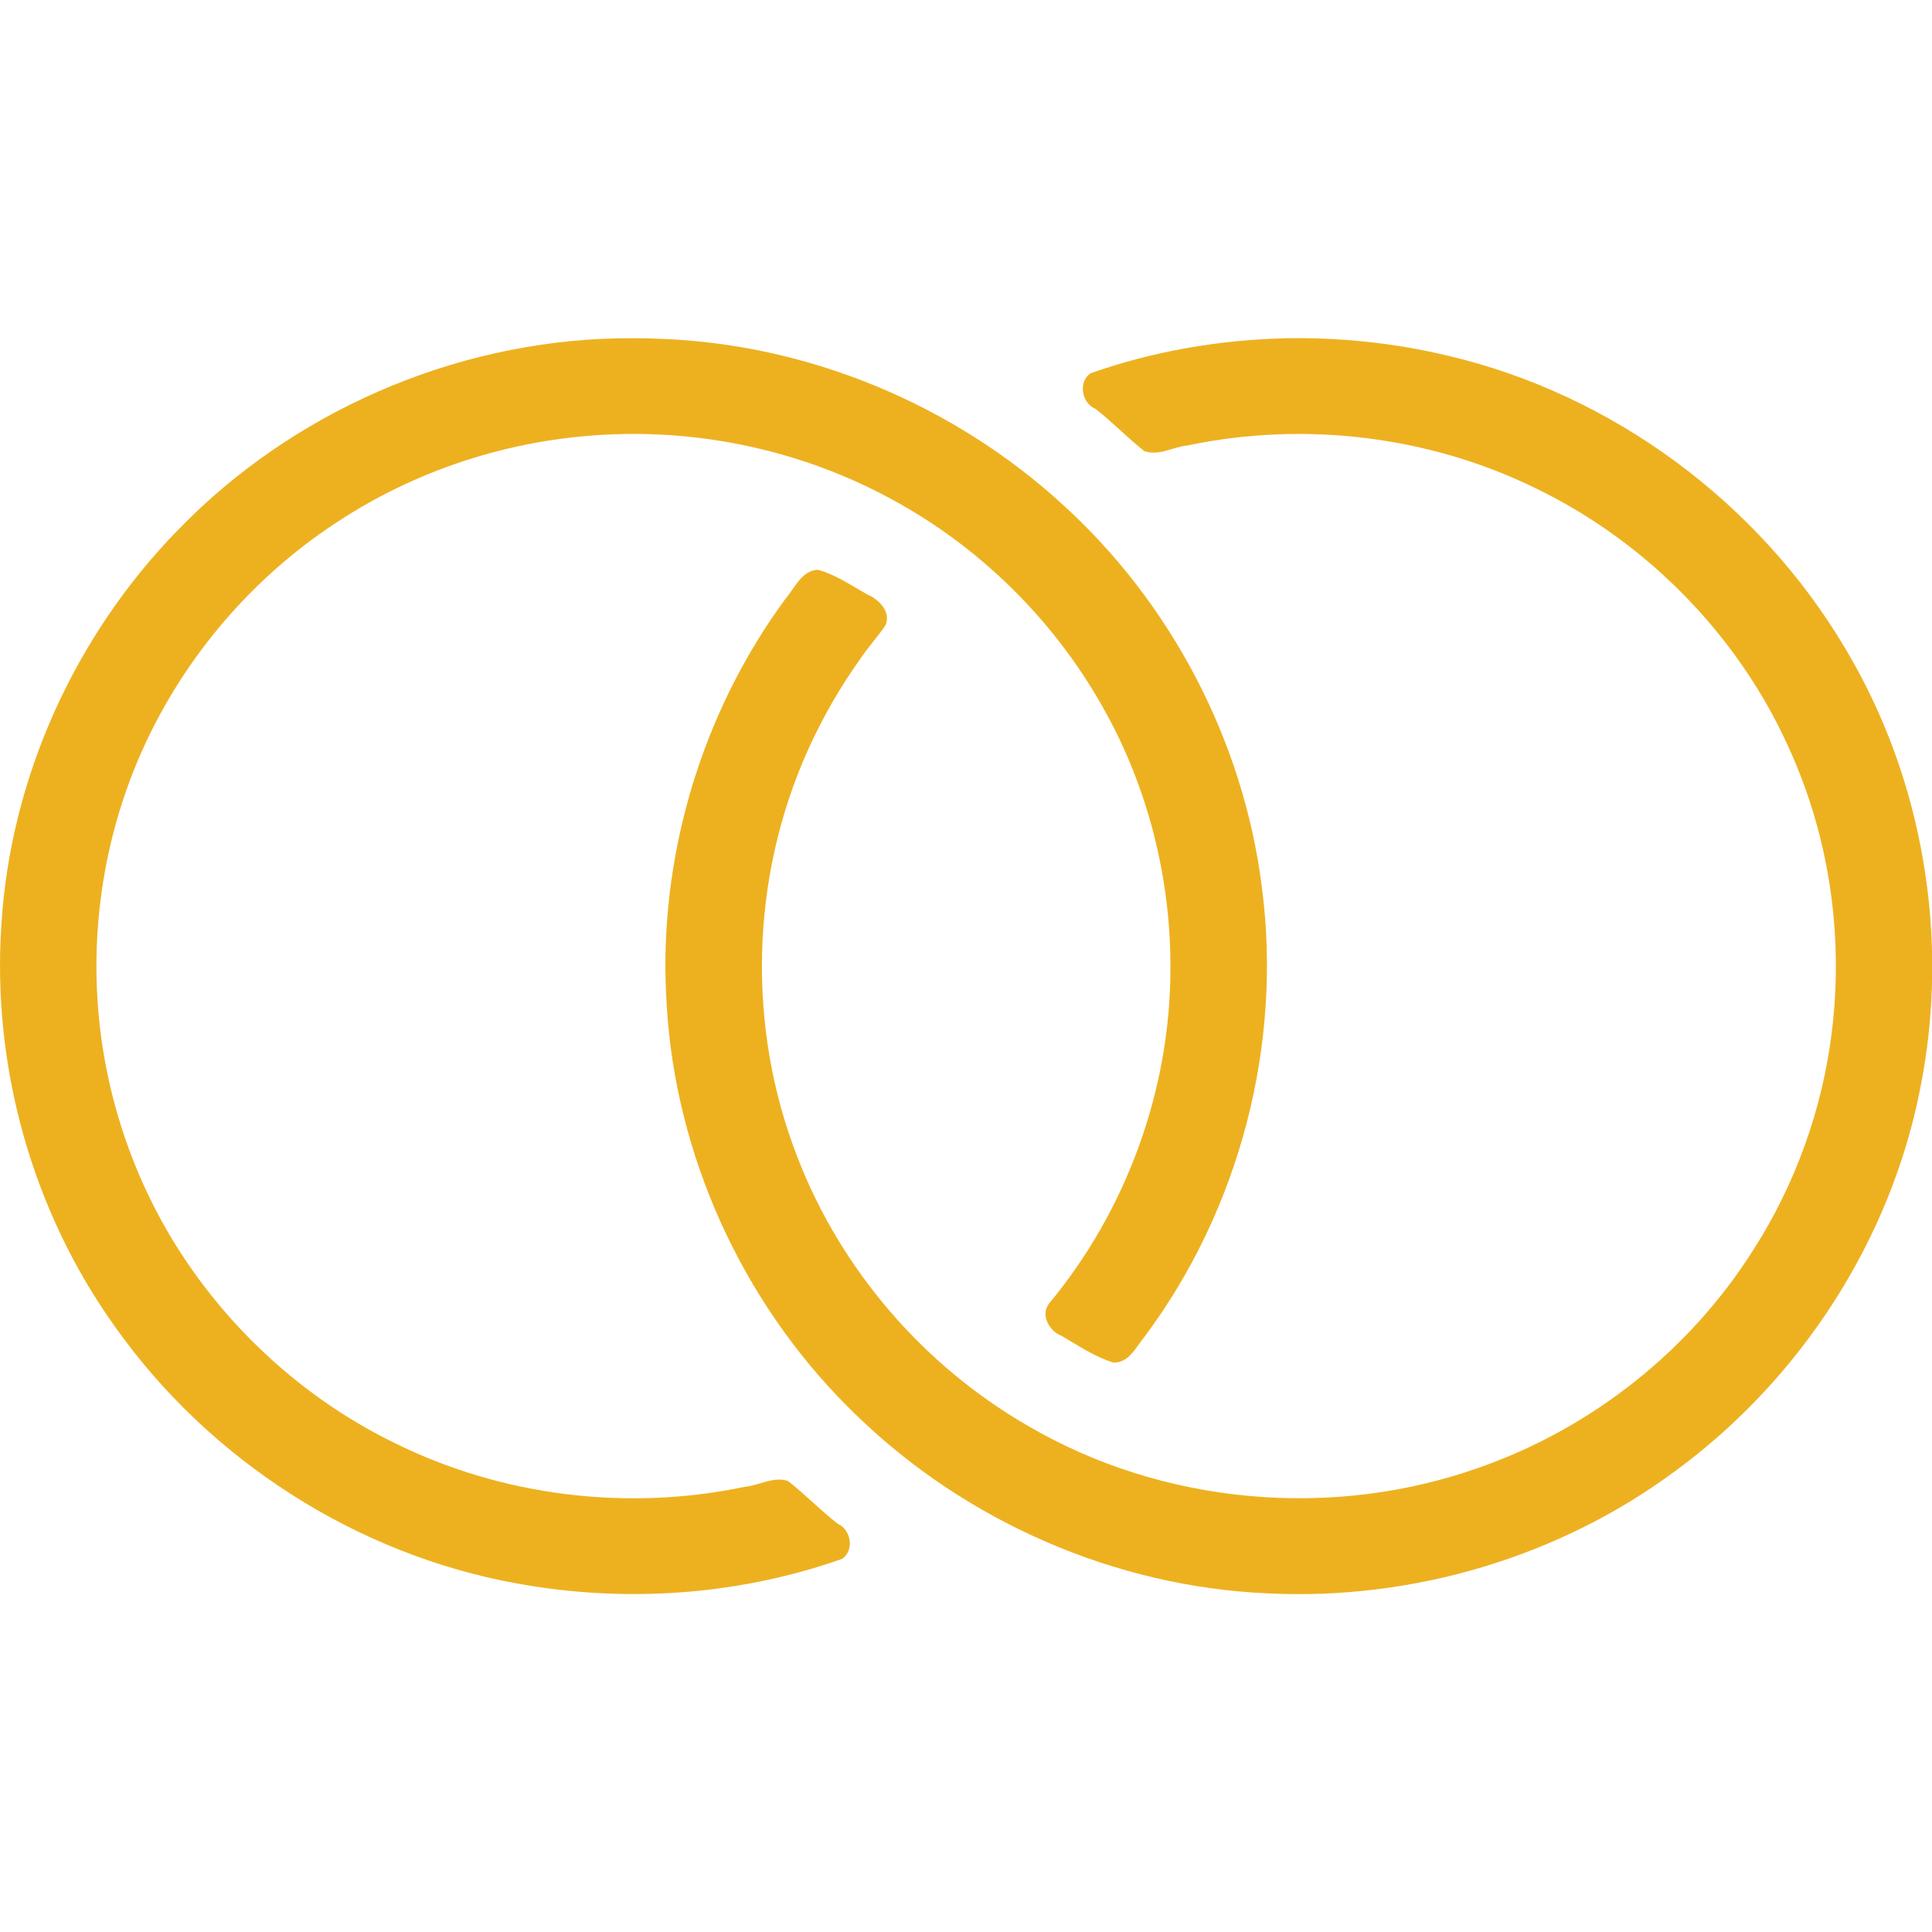<?xml version="1.0" encoding="UTF-8" standalone="no"?>
<!-- Created with Inkscape (http://www.inkscape.org/) -->

<svg
   width="200mm"
   height="200mm"
   viewBox="0 0 200 200"
   version="1.1"
   id="svg5"
   inkscape:version="1.2.2 (b0a8486541, 2022-12-01)"
   inkscape:export-filename="favicon.png"
   inkscape:export-xdpi="96"
   inkscape:export-ydpi="96"
   sodipodi:docname="favicon.svg"
   xmlns:inkscape="http://www.inkscape.org/namespaces/inkscape"
   xmlns:sodipodi="http://sodipodi.sourceforge.net/DTD/sodipodi-0.dtd"
   xmlns="http://www.w3.org/2000/svg"
   xmlns:svg="http://www.w3.org/2000/svg">
  <sodipodi:namedview
     id="namedview7"
     pagecolor="#505050"
     bordercolor="#eeeeee"
     borderopacity="1"
     inkscape:pageshadow="0"
     inkscape:pageopacity="0"
     inkscape:pagecheckerboard="0"
     inkscape:document-units="mm"
     showgrid="false"
     inkscape:showpageshadow="0"
     inkscape:deskcolor="#505050"
     inkscape:zoom="0.71966317"
     inkscape:cx="284.85548"
     inkscape:cy="480.08571"
     inkscape:window-width="1882"
     inkscape:window-height="1016"
     inkscape:window-x="0"
     inkscape:window-y="0"
     inkscape:window-maximized="1"
     inkscape:current-layer="layer1"
     showguides="false" />
  <defs
     id="defs2" />
  <g
     inkscape:label="Layer 1"
     inkscape:groupmode="layer"
     id="layer1">
    <g
       id="g558"
       transform="matrix(1.092,0,0,1.091,-9.183,-9.086)"
       style="stroke-width:0.916">
      <path
         id="path510"
         style="color:#000000;display:inline;fill:#edb120;stroke-width:0.916;stroke-linecap:round;stroke-linejoin:round;-inkscape-stroke:none;paint-order:markers stroke fill"
         d="m 130.273,40.426 c -6.273,0.145 -12.547,1.226 -18.465,3.314 -1.224,0.806 -0.856,2.855 0.449,3.381 1.616,1.255 3.034,2.758 4.641,4.013 1.394,0.481 2.736,-0.418 4.113,-0.544 10.969,-2.306 22.784,-0.93 32.938,4.049 10.84,5.236 19.708,14.448 24.429,25.532 3.54,8.173 4.765,17.224 3.692,26.01 -0.877,7.314 -3.47,14.569 -7.5,20.825 -6.015,9.483 -15.232,16.794 -25.822,20.533 -13.988,5.019 -30.082,3.587 -42.893,-3.921 -9.886,-5.701 -17.728,-14.803 -21.845,-25.476 -4.822,-12.363 -4.448,-26.495 0.956,-38.574 1.401,-3.125 3.086,-6.06 5.046,-8.791 0.726,-1.092 1.637,-2.062 2.357,-3.148 0.505,-1.284 -0.652,-2.442 -1.751,-2.897 -1.52,-0.856 -3.001,-1.894 -4.699,-2.343 -1.539,0.098 -2.148,1.713 -3.026,2.725 -7.388,10.039 -11.42,22.475 -11.407,34.933 0.008,1.673 0.09,3.354 0.222,5.026 1.182,14.163 7.711,27.784 17.967,37.618 10.379,10.047 24.462,16.199 38.907,16.823 13.747,0.688 27.708,-3.454 38.753,-11.693 11.789,-8.689 20.293,-21.807 23.107,-36.207 2.848,-14.187 0.31,-29.408 -7.149,-41.826 -8.16,-13.77 -22.027,-24.047 -37.623,-27.706 -5.034,-1.206 -10.221,-1.754 -15.396,-1.658 z" />
      <path
         id="path508"
         style="color:#000000;display:inline;fill:#edb120;stroke-width:0.916;stroke-linecap:round;stroke-linejoin:round;-inkscape-stroke:none;paint-order:markers stroke fill"
         d="M 66.932,40.432 C 51.369,40.755 36.052,47.443 25.247,58.65 15.514,68.642 9.392,82.127 8.541,96.072 7.636,109.522 11.464,123.255 19.321,134.224 c 8.912,12.616 22.846,21.594 38.06,24.344 10.246,1.888 21.009,1.149 30.841,-2.32 1.204,-0.783 0.874,-2.786 -0.393,-3.334 -1.645,-1.272 -3.089,-2.799 -4.729,-4.064 -1.391,-0.459 -2.725,0.43 -4.097,0.555 -11.124,2.339 -23,0.9 -33.221,-4.174 -9.432,-4.606 -17.366,-12.306 -22.303,-21.516 -2.311,-4.319 -4.011,-9.074 -4.96,-13.874 -2.247,-11.202 -0.563,-23.115 4.782,-33.206 4.05,-7.685 10.115,-14.312 17.378,-18.973 7.832,-5.087 17.029,-7.875 26.255,-8.134 8.949,-0.287 18.021,1.848 25.853,6.092 8.414,4.515 15.518,11.493 20.2,19.87 4.257,7.527 6.455,16.295 6.374,24.937 -0.041,11.395 -4.2,22.8 -11.507,31.59 -0.836,1.097 0.027,2.626 1.186,3.059 1.586,0.932 3.146,1.99 4.911,2.541 1.497,0.046 2.154,-1.496 2.97,-2.472 9.019,-12.097 13.081,-27.748 11.103,-42.705 C 126.276,78.636 119.446,65.564 109.154,56.207 98.794,46.708 85.034,40.968 70.971,40.475 c -1.345,-0.064 -2.693,-0.06 -4.04,-0.043 z" />
    </g>
  </g>
</svg>
